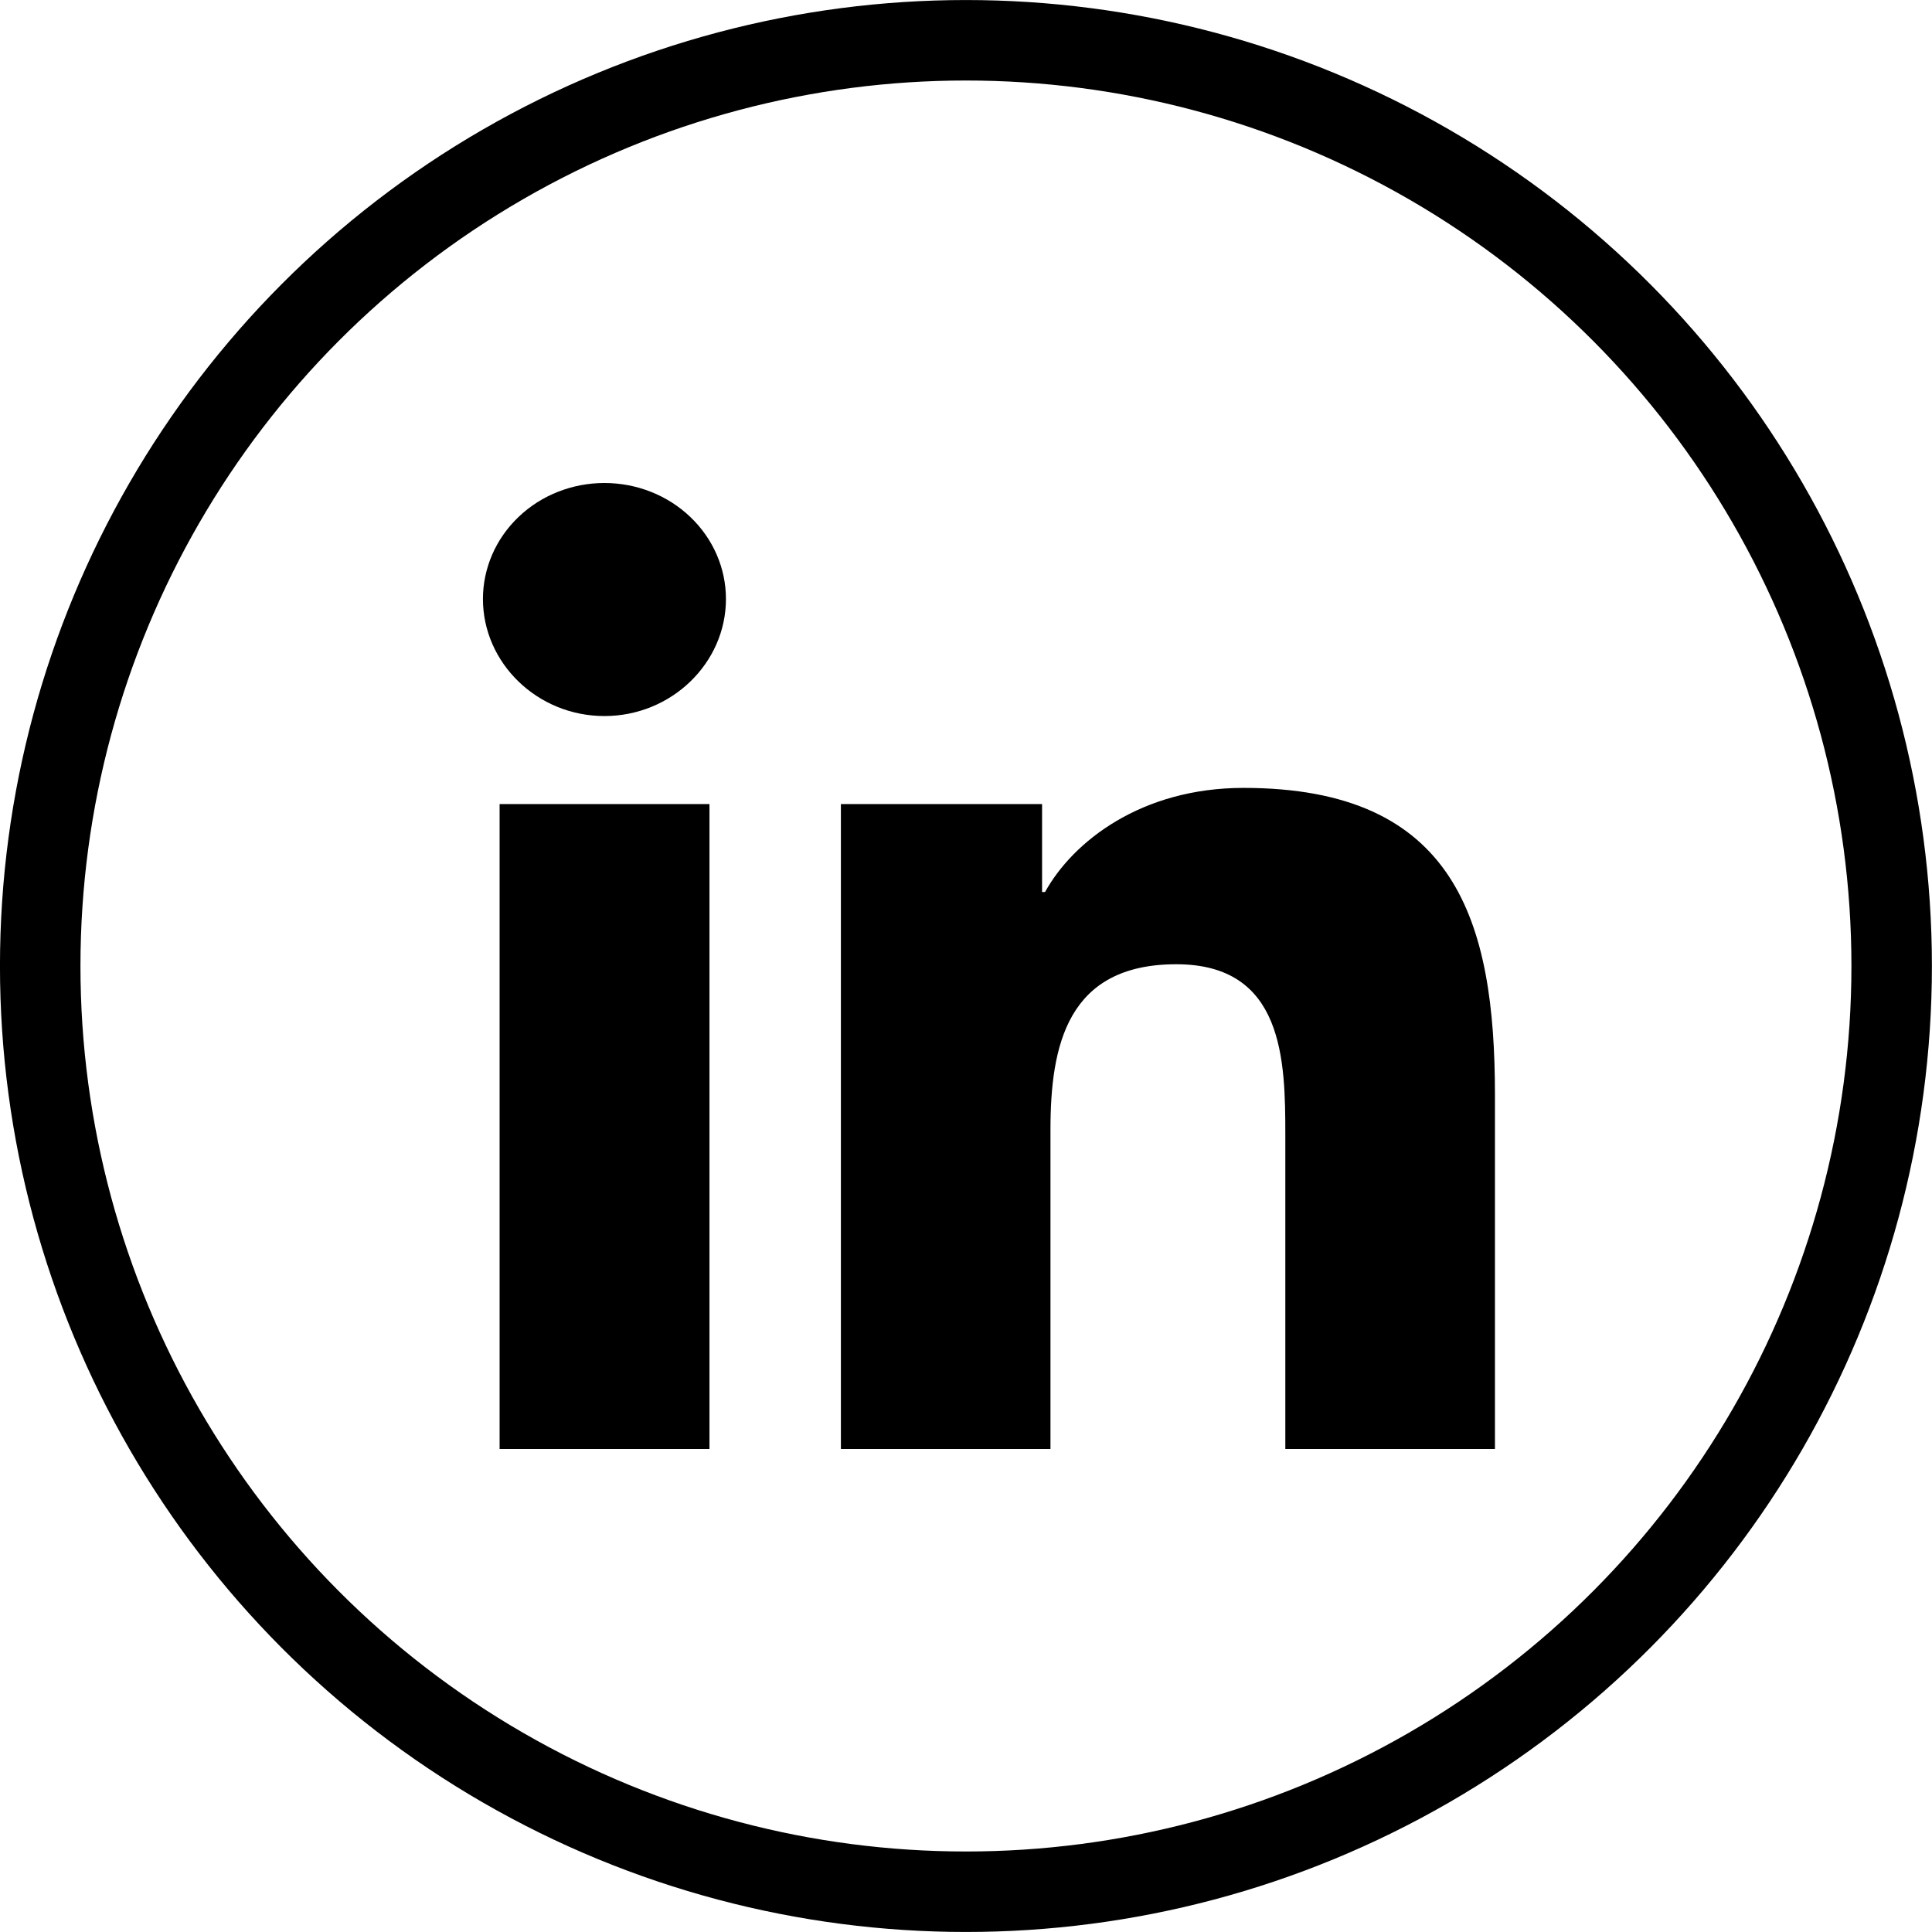 <svg xmlns="http://www.w3.org/2000/svg" fill="none" viewBox="0.22 0 32 32">
<circle cx="16.219" cy="16" r="15.333" stroke="black" stroke-width="1.333"/>
<path d="M11.971 24H8.495V13.318H11.971V24ZM10.231 11.86C9.12 11.86 8.219 10.982 8.219 9.921C8.219 9.412 8.431 8.923 8.808 8.563C9.185 8.202 9.697 8 10.231 8C10.765 8 11.277 8.202 11.654 8.563C12.032 8.923 12.244 9.412 12.244 9.921C12.244 10.982 11.342 11.86 10.231 11.86ZM24.977 24H21.509V18.8C21.509 17.561 21.483 15.971 19.703 15.971C17.896 15.971 17.619 17.318 17.619 18.711V24H14.148V13.318H17.48V14.775H17.529C17.993 13.935 19.126 13.05 20.817 13.05C24.334 13.05 24.981 15.261 24.981 18.132V24H24.977Z" fill="black"/>
</svg>